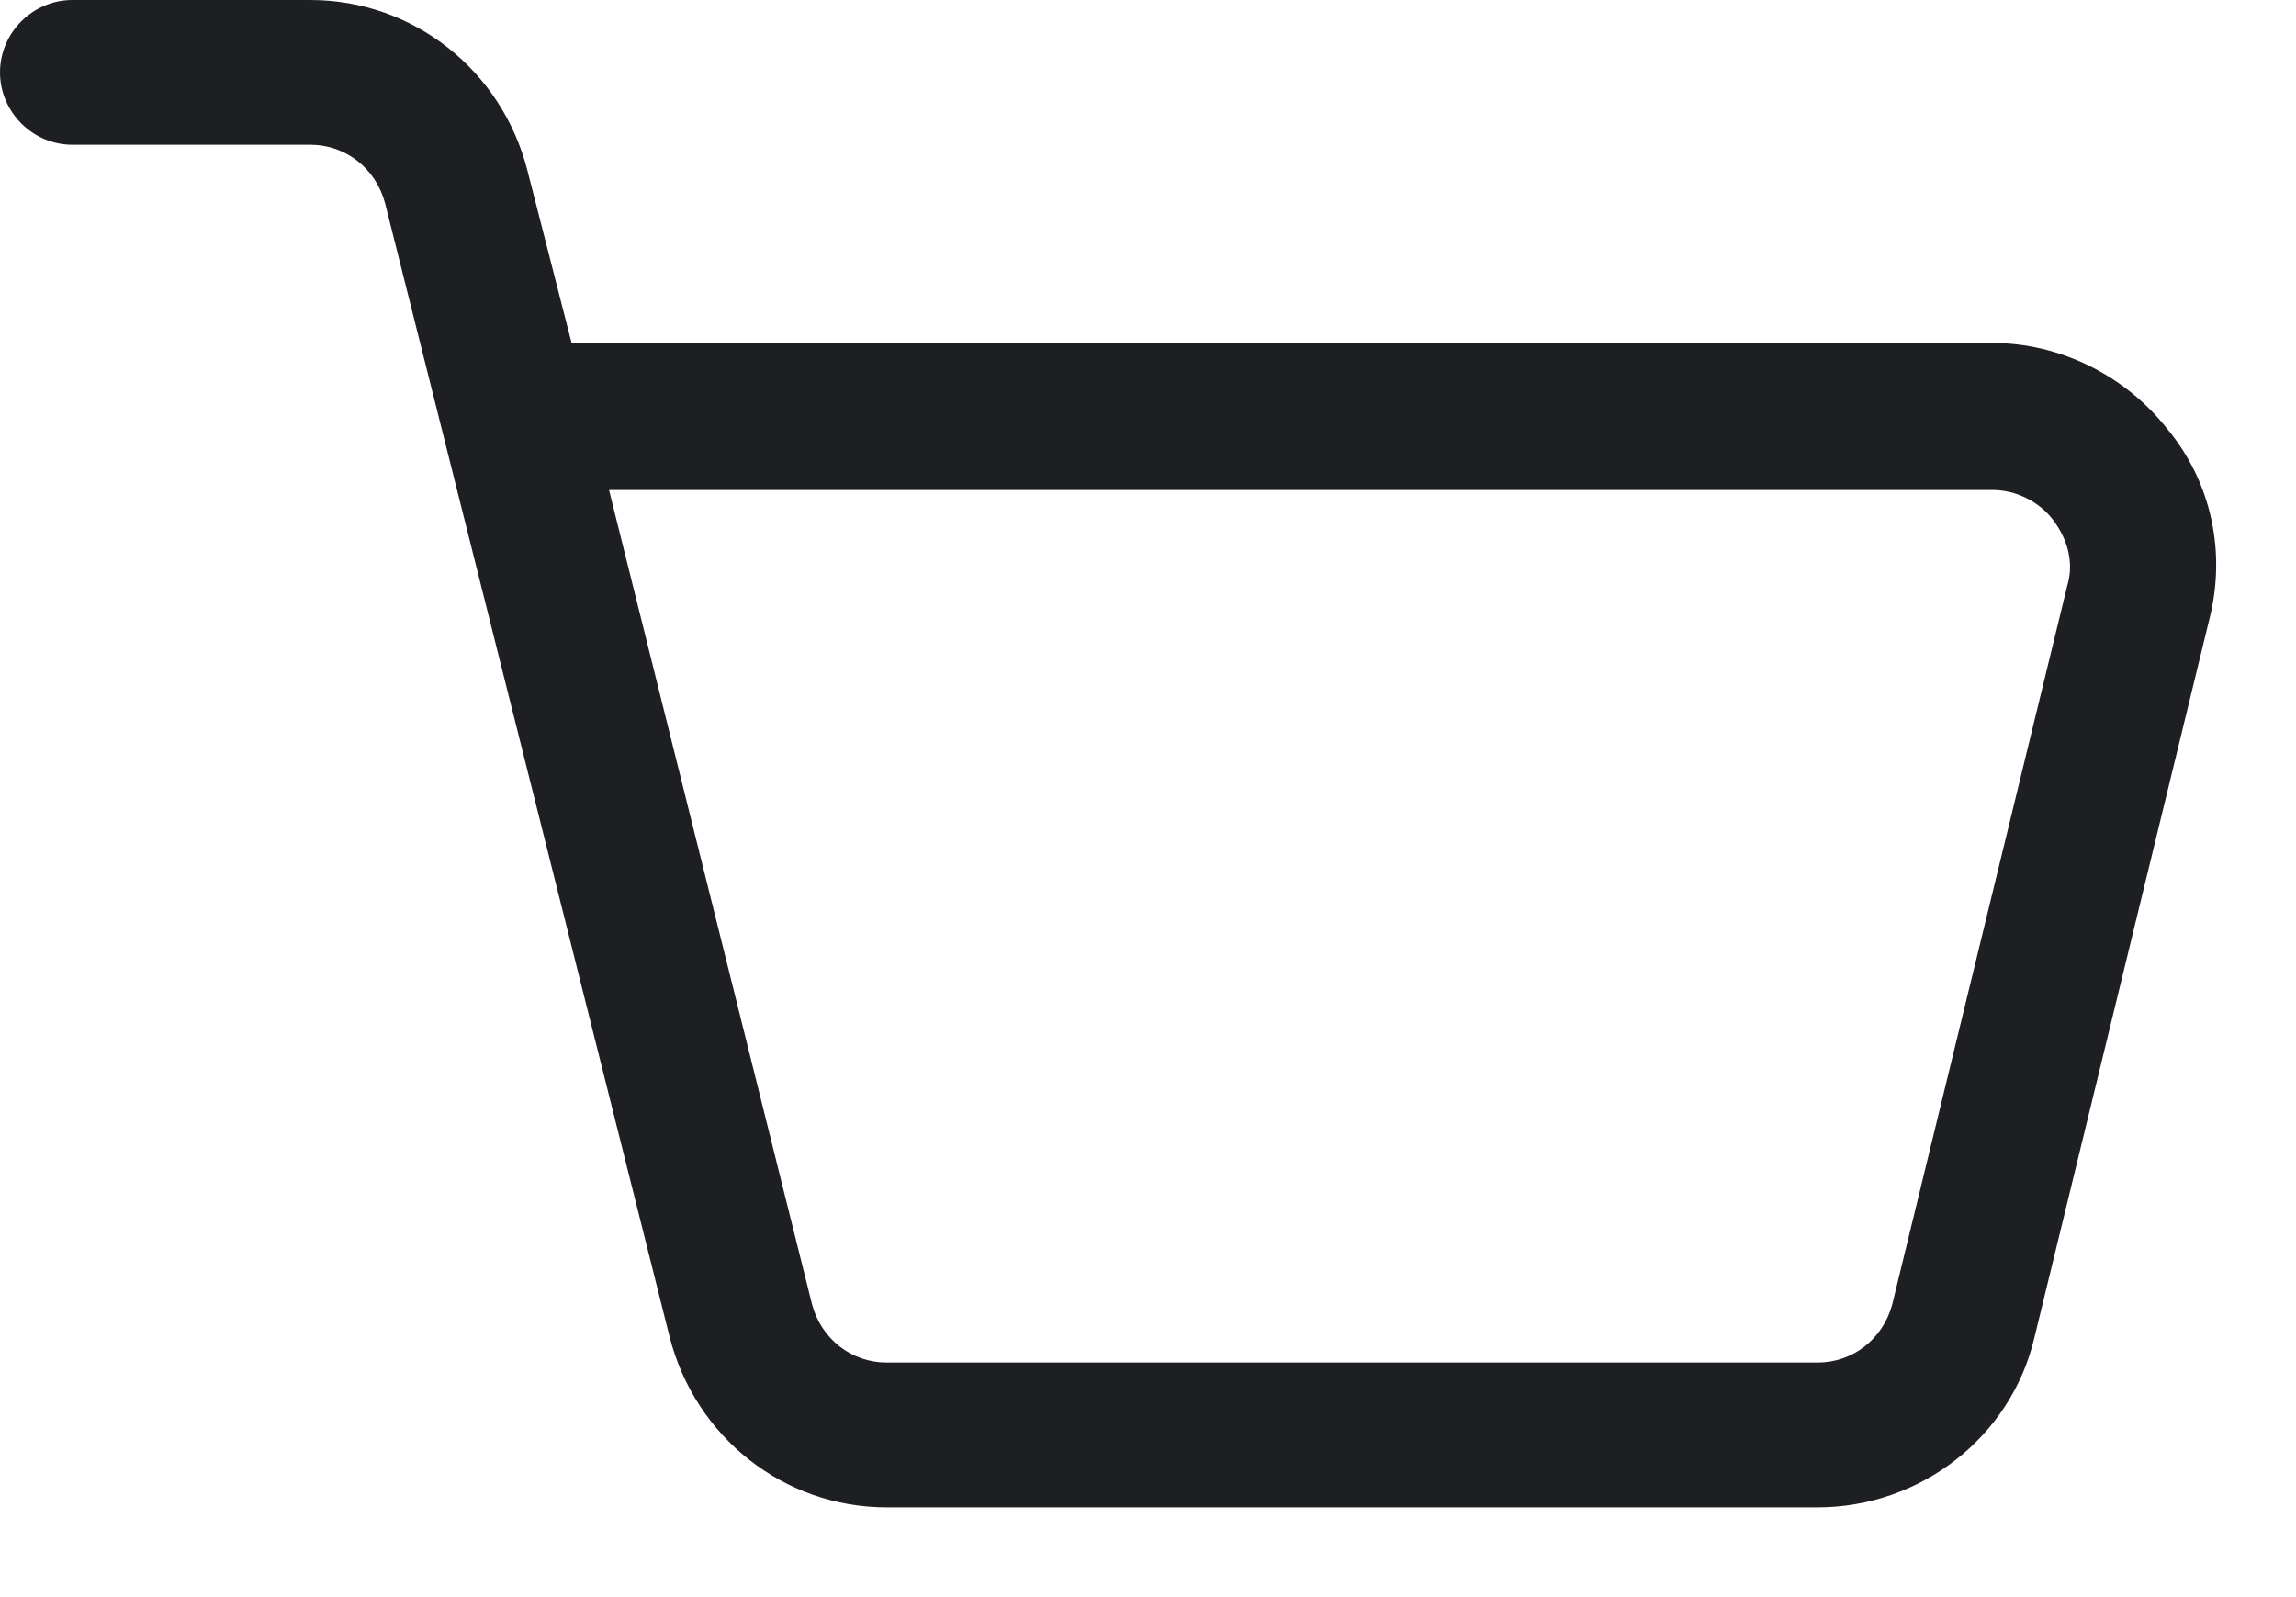 <svg width="23" height="16" viewBox="0 0 23 16" fill="none" xmlns="http://www.w3.org/2000/svg">
<path d="M21.713 4.3C21.292 3.763 20.638 3.436 19.96 3.436H5.726L5.283 1.706C5.025 0.701 4.138 0 3.109 0H0.725C0.328 0 0 0.327 0 0.725C0 1.122 0.327 1.45 0.725 1.45H3.109C3.459 1.45 3.763 1.684 3.857 2.034L6.708 13.394C6.965 14.399 7.853 15.101 8.882 15.101H18.207C19.235 15.101 20.148 14.399 20.381 13.394L22.134 6.195C22.298 5.539 22.158 4.838 21.713 4.3L21.713 4.3ZM20.709 5.866L18.956 13.065C18.863 13.416 18.559 13.65 18.208 13.65H8.882C8.531 13.65 8.227 13.416 8.134 13.065L6.101 4.909H19.961C20.195 4.909 20.429 5.025 20.57 5.213C20.709 5.399 20.779 5.633 20.709 5.866L20.709 5.866Z" fill="#1D1F22"/>
</svg>
